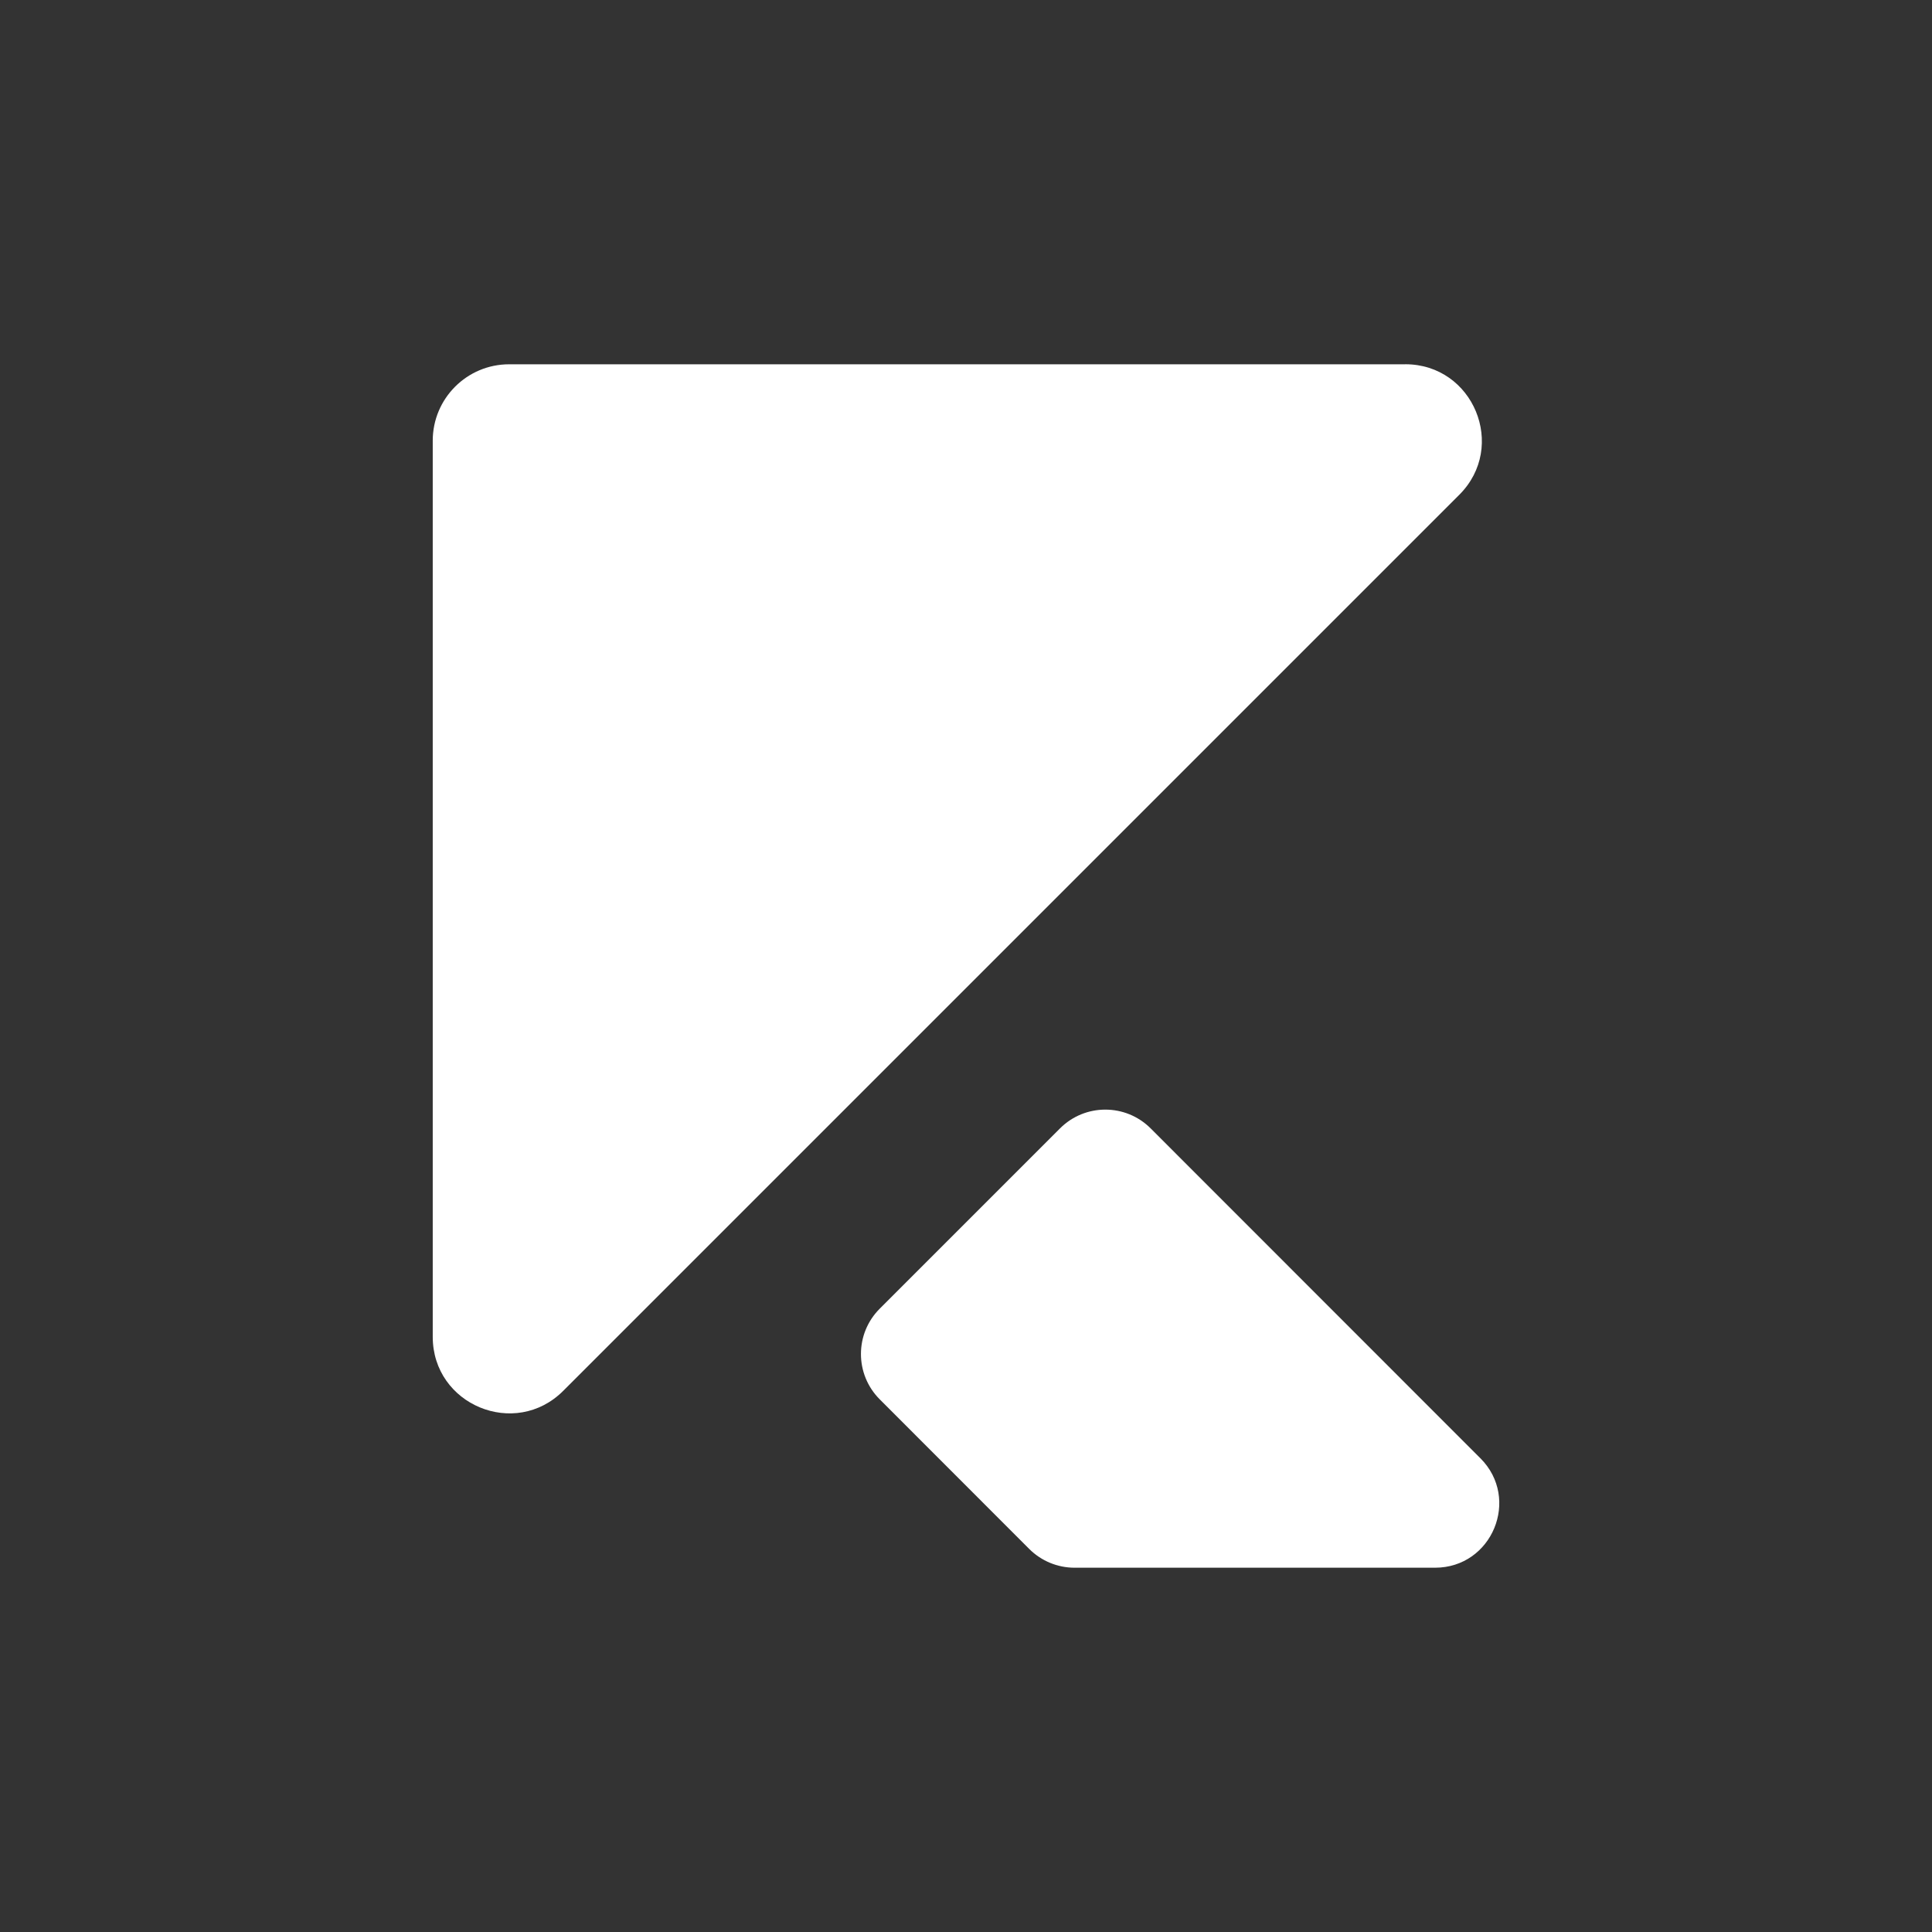 <?xml version="1.0" encoding="UTF-8"?><svg id="Layer_1" xmlns="http://www.w3.org/2000/svg" viewBox="0 0 512 512"><rect x="0" y="0" width="512" height="512" fill="#333333" stroke="none"/><defs><style>.cls-1{fill:#fff;}</style></defs><path id="secondary" class="cls-1" d="M392.31,386.45l-87.37-87.41c-6.64-6.64-17.4-6.64-24.03,0l-47.77,47.77c-6.64,6.63-6.64,17.39,0,24.03l39.61,39.64c3.19,3.19,7.51,4.98,12.02,4.98h95.53c15.14,0,22.72-18.3,12.02-29.01Z"/><path id="primary" class="cls-1" d="M372.41,96.54H134.93c-11.19,0-20.25,9.07-20.25,20.25v237.48c0,18.04,21.82,27.08,34.58,14.32l237.48-237.48c12.76-12.76,3.72-34.58-14.32-34.58Z"/></svg>